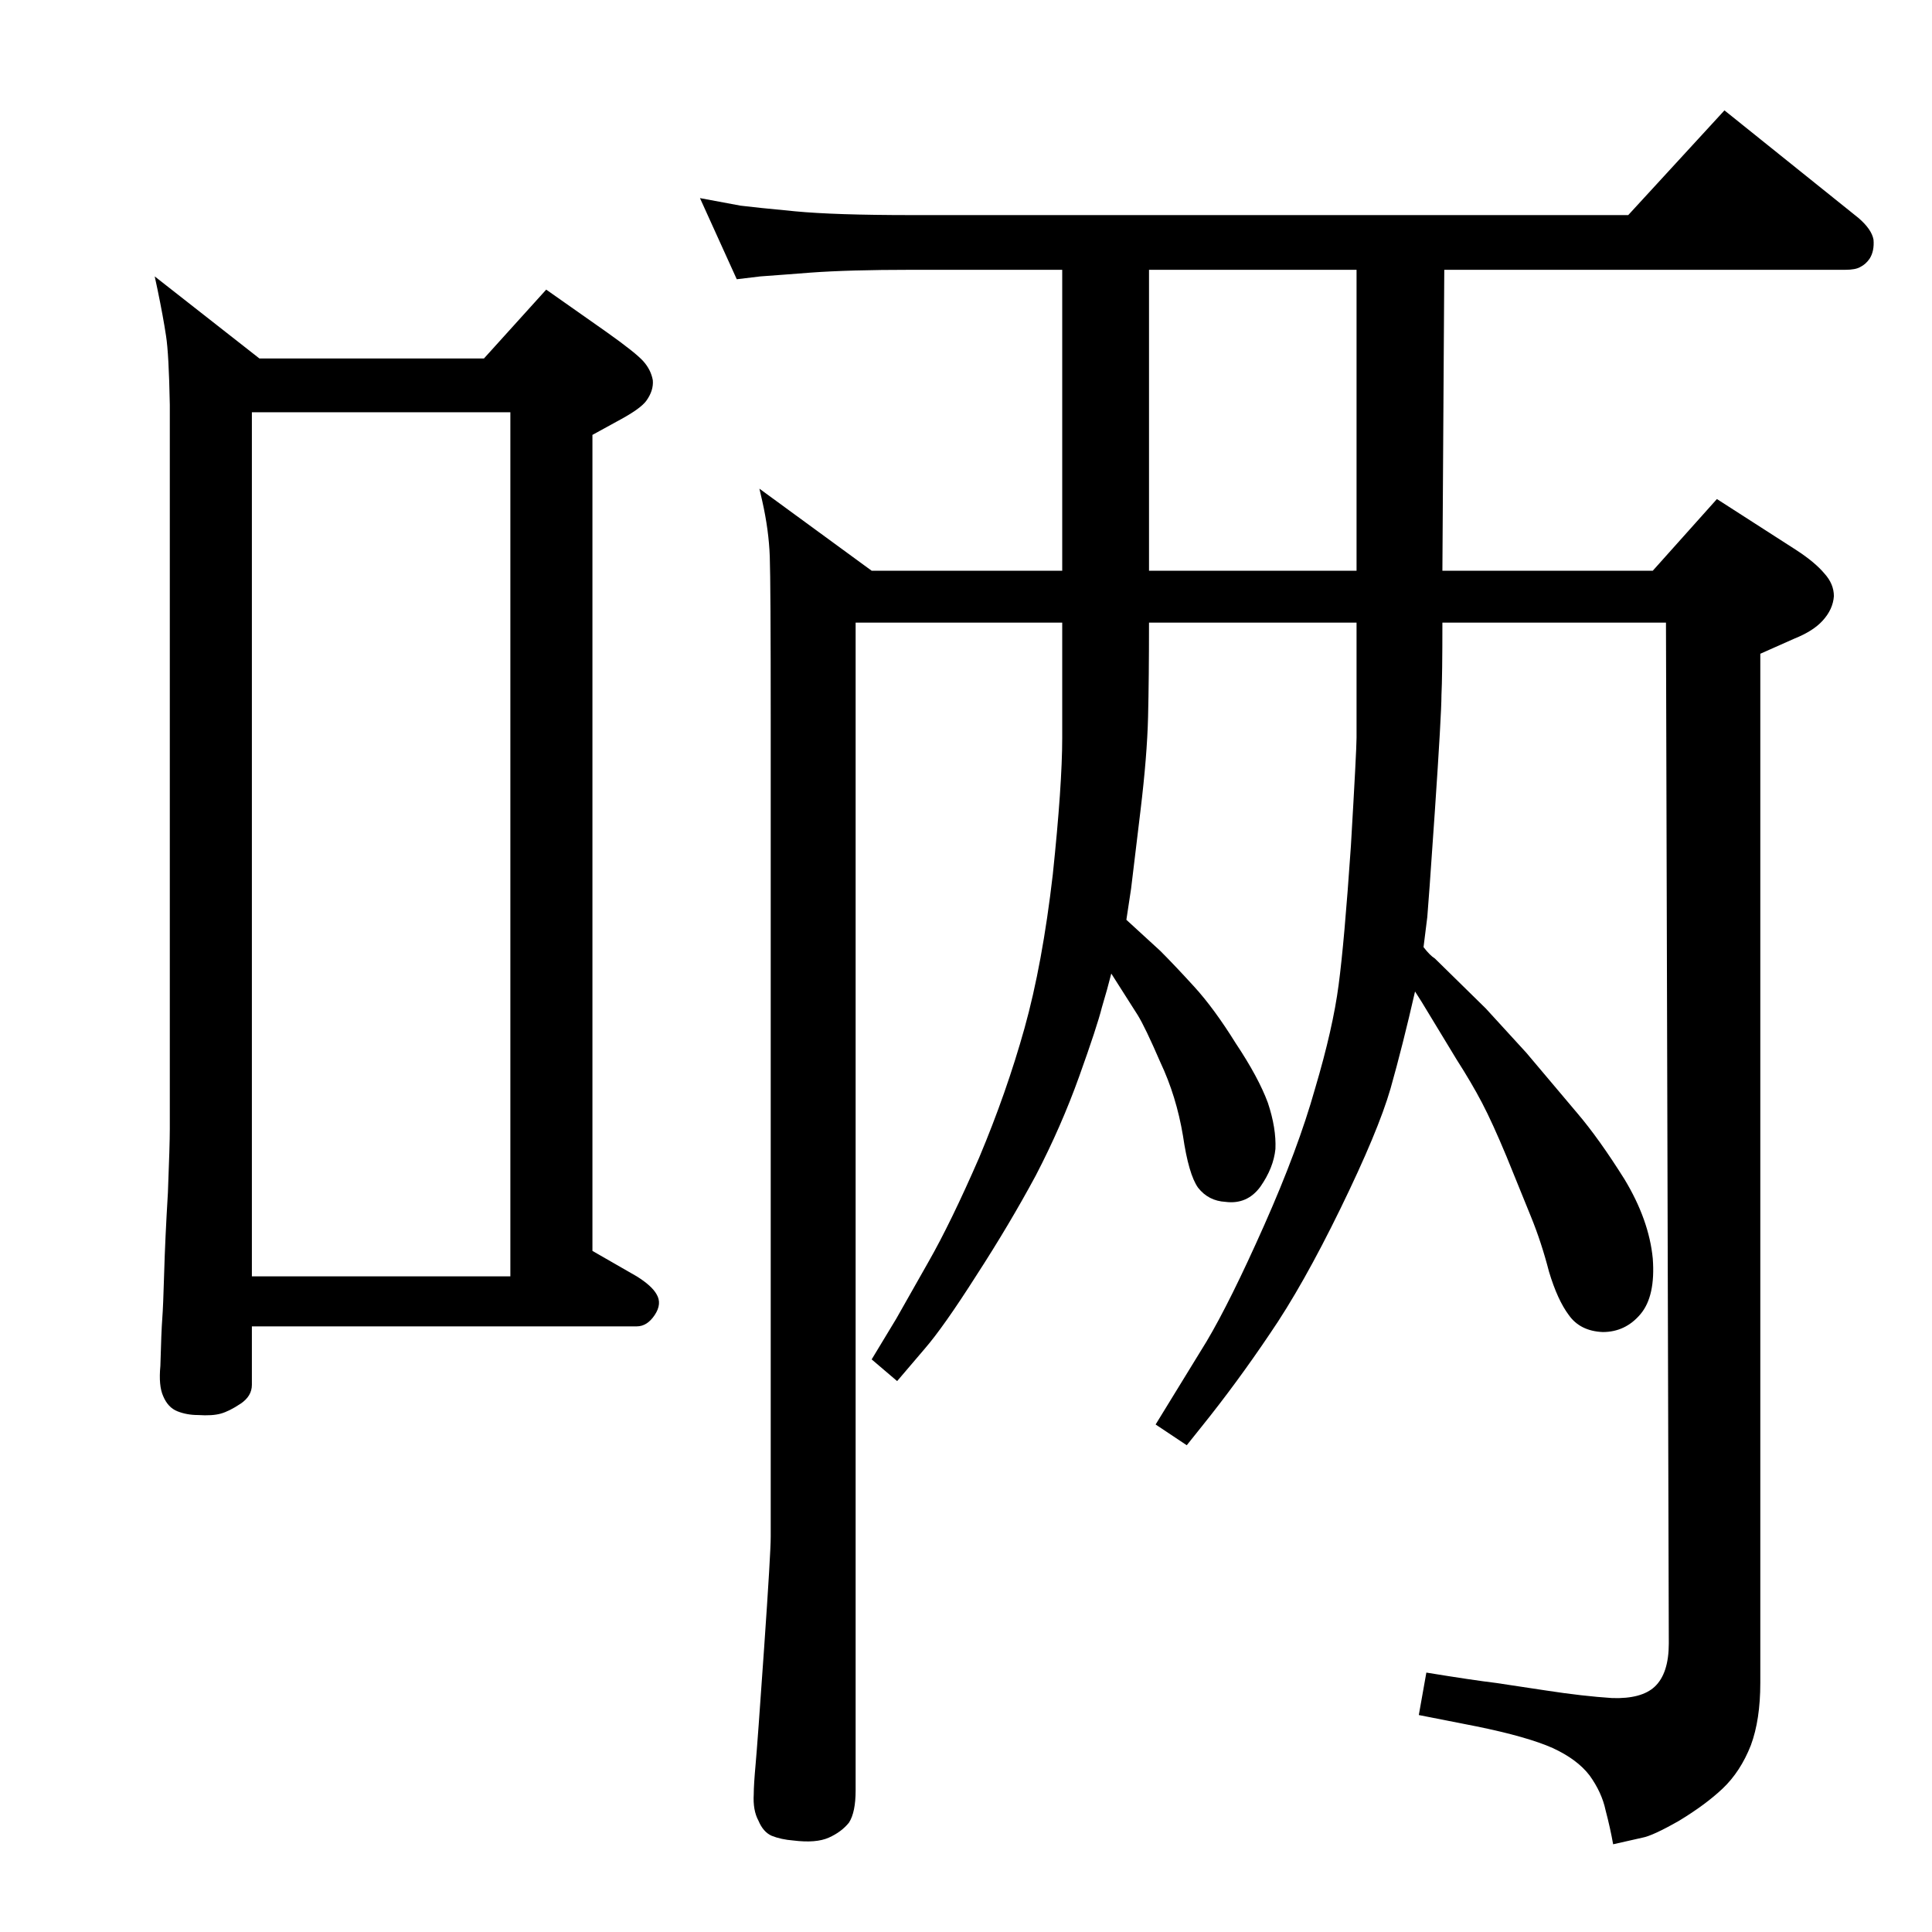 <?xml version="1.0" standalone="no"?>
<!DOCTYPE svg PUBLIC "-//W3C//DTD SVG 1.1//EN" "http://www.w3.org/Graphics/SVG/1.1/DTD/svg11.dtd" >
<svg xmlns="http://www.w3.org/2000/svg" xmlns:xlink="http://www.w3.org/1999/xlink" version="1.1" viewBox="0 -410 2048 2048">
  <g transform="matrix(1 0 0 -1 0 1638)">
   <path fill="currentColor"
d="M1126 1388h-219v-1238q0 -23 -7 -34q-8 -10 -21.5 -16t-37.5 -3q-13 1 -23 5q-9 4 -14 16q-6 11 -5 28q0 10 2 32t9 123t7 118v866q0 144 -1 173q-1 28 -8 59l-3 13l119 -87h202v319h-160q-66 0 -107 -3l-26 -2q-26 -2 -27 -2l-25 -3l-39 86q27 -5 43 -8q16 -2 58 -6
t123 -4h760l102 111l142 -114q14 -12 16 -23q1 -12 -4 -20q-4 -6 -10 -9q-5 -3 -16 -3h-425l-2 -319h223l68 76l84 -54q20 -13 30 -25q10 -11 10 -24q-1 -14 -12 -26q-10 -11 -30 -19l-36 -16v-1091q0 -39 -10 -66q-11 -28 -30 -46q-18 -17 -46 -34q-28 -16 -39 -18l-31 -7
q-3 17 -8 36q-4 19 -17 37q-13 17 -39 29q-27 12 -81 23l-61 12l8 45q49 -8 74 -11l53 -8q39 -6 70 -8q31 -1 45 12q15 14 15 46l-3 1082h-237q0 -57 -1 -77q0 -20 -7 -123q-7 -102 -8 -112l-4 -32q7 -9 12 -12l54 -53l43 -47l54 -64q23 -27 50 -70q26 -43 30 -84
q3 -40 -13 -59t-40 -19q-24 1 -36 18q-12 16 -21 46q-8 31 -19 58l-26 64q-15 36 -26 57t-27 46l-37 61l-7 11q-13 -57 -26 -103q-13 -45 -53 -127t-75 -133q-35 -52 -72 -98l-16 -20l-33 22l54 88q25 42 61 123t54 145q19 64 25 110q6 45 13 147q6 102 6 115v122h-220
q0 -59 -1 -100t-8 -99l-10 -83l-5 -33l36 -33q15 -15 36 -38t44 -60q24 -36 34 -63q9 -27 8 -49q-2 -20 -16 -40q-14 -19 -37 -16q-18 1 -29 15q-10 14 -16 55q-7 42 -24 78q-16 37 -24 50l-28 44q-4 -16 -10 -36q-5 -20 -24 -73t-46 -105q-28 -52 -63 -106q-35 -55 -55 -78
l-29 -34l-27 23l26 43l34 60q24 42 54 111q29 69 48 137t30 163q10 95 10 145v122zM1438 1443v319h-220v-319h220zM267 642v-62q0 -12 -12 -20t-21 -10.5t-24 -1.5q-12 0 -22 4t-15 16q-5 11 -3 32q1 37 2 50t2 48q1 36 4 86q2 51 2 67v768q-1 54 -4 73q-3 20 -9 49l-3 14
l111 -87h238l66 73l64 -45q31 -22 39 -31t10 -20q1 -11 -7 -22q-6 -8 -26 -19l-31 -17v-865l47 -27q16 -10 21 -19q6 -10 -2 -22t-19 -12h-408zM267 1611v-916h274v916h-274z" />
  </g>

</svg>
